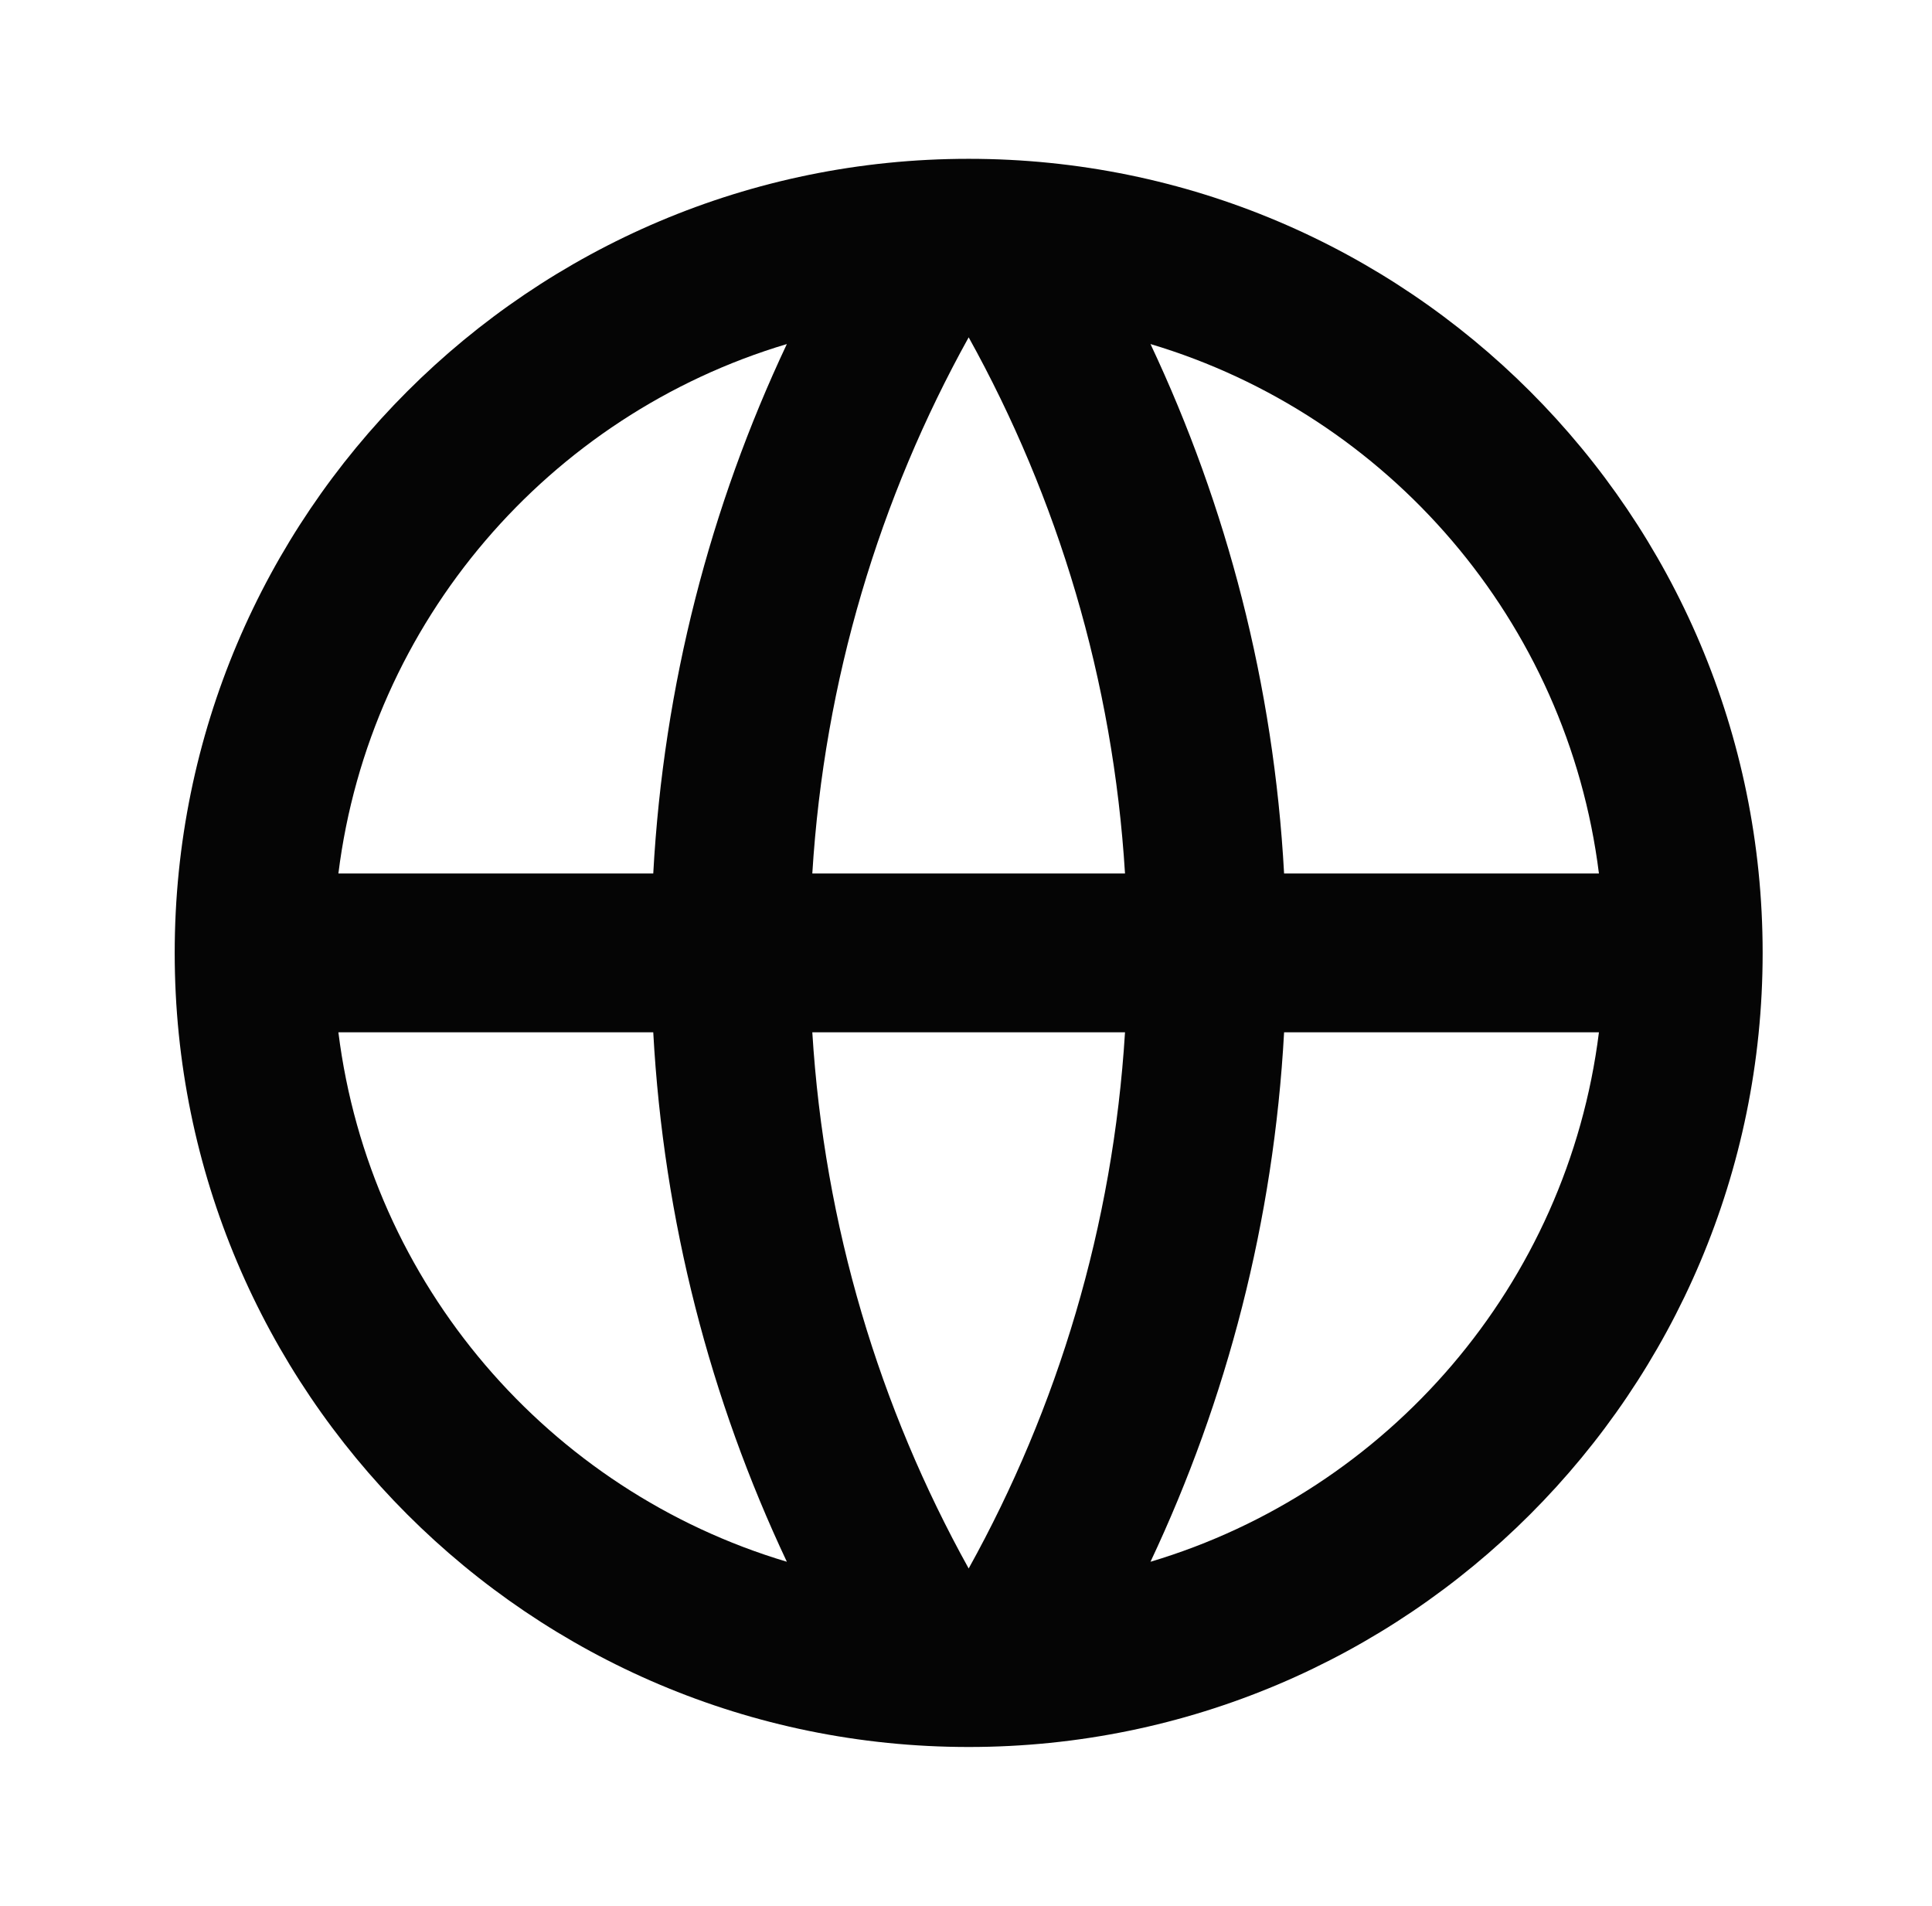 <svg width="73" height="72" viewBox="0 0 73 72" fill="none" xmlns="http://www.w3.org/2000/svg">
<path d="M36.601 66C20.032 66 6.601 52.568 6.601 36C6.601 19.431 20.032 6 36.601 6C53.169 6 66.601 19.431 66.601 36C66.601 52.568 53.169 66 36.601 66ZM29.731 59.002C26.843 52.878 25.073 46.123 24.683 39H12.786C13.975 48.529 20.75 56.324 29.731 59.002ZM30.693 39C31.144 46.316 33.234 53.189 36.601 59.256C39.967 53.189 42.057 46.316 42.508 39H30.693ZM60.415 39H48.519C48.129 46.123 46.358 52.878 43.471 59.002C52.451 56.324 59.227 48.529 60.415 39ZM12.786 33H24.683C25.073 25.877 26.843 19.122 29.731 12.998C20.75 15.676 13.975 23.471 12.786 33ZM30.693 33H42.508C42.057 25.684 39.967 18.811 36.601 12.744C33.234 18.811 31.144 25.684 30.693 33ZM43.471 12.998C46.358 19.122 48.129 25.877 48.519 33H60.415C59.227 23.471 52.451 15.676 43.471 12.998Z" fill="#050505"/>
</svg>
